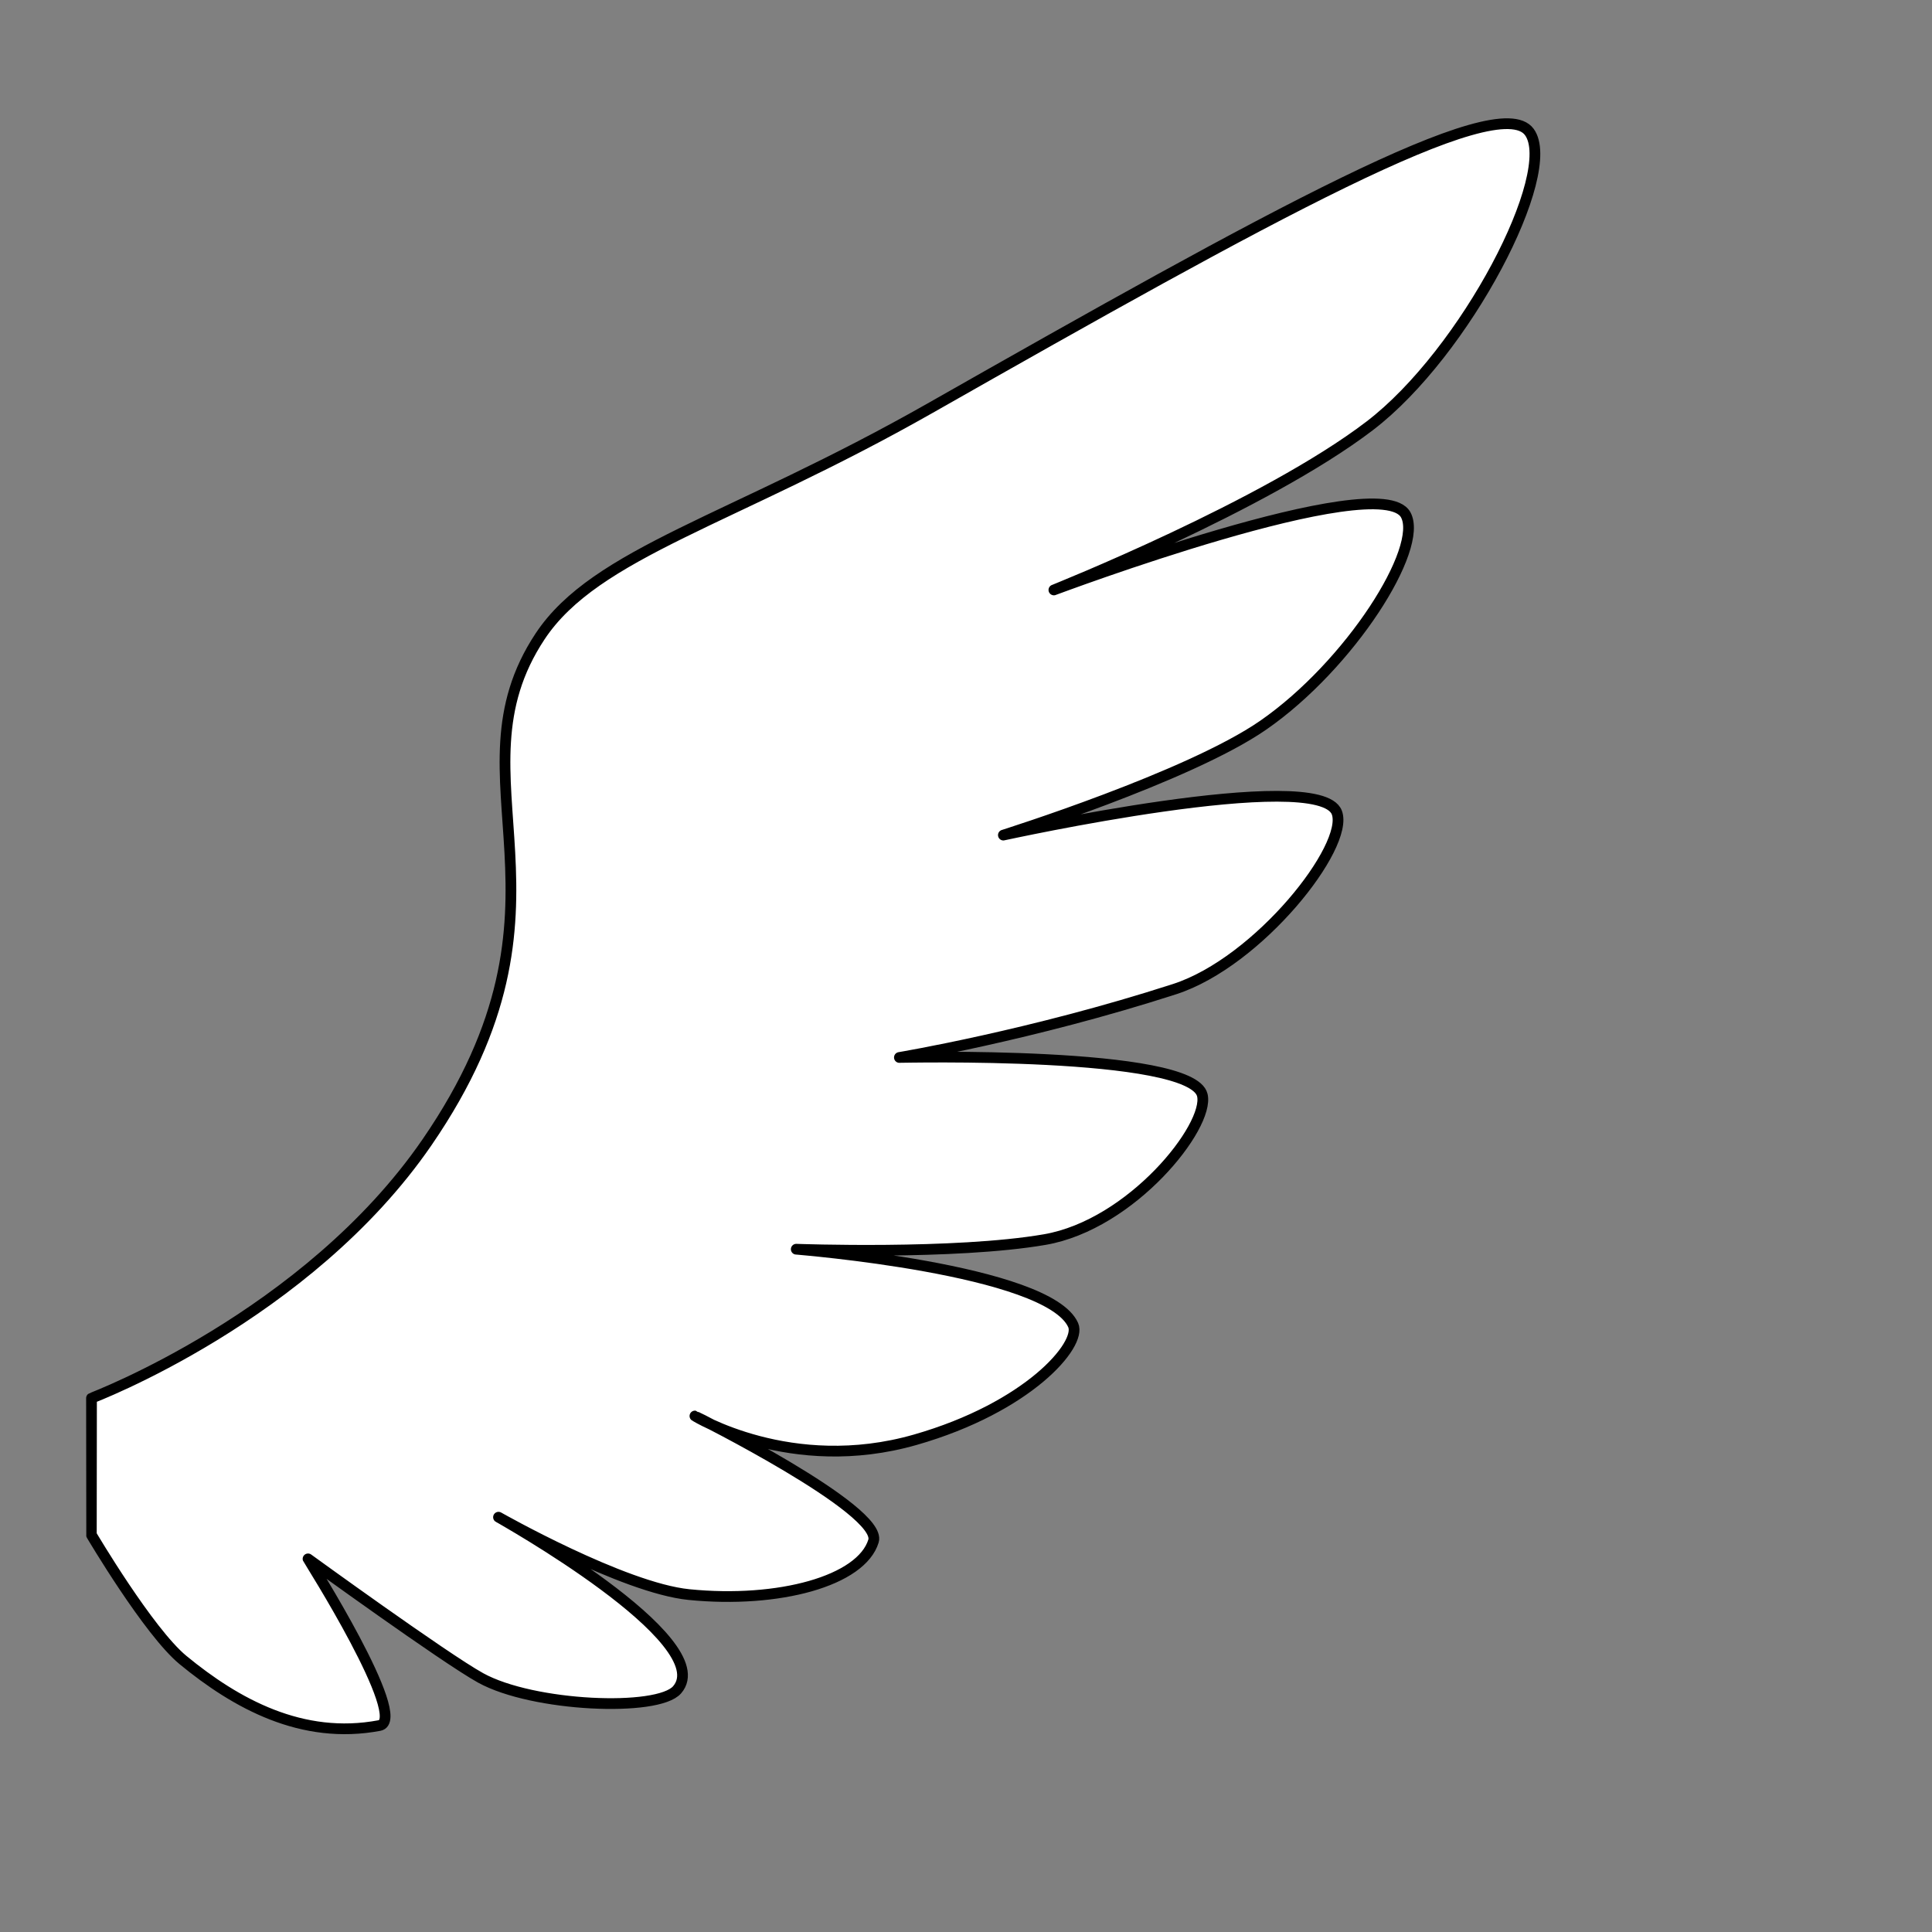 <?xml version="1.0" encoding="utf-8"?>
<!-- Generator: Moho 13.0.3 build 635 -->
<!DOCTYPE svg PUBLIC "-//W3C//DTD SVG 1.1//EN" "http://www.w3.org/Graphics/SVG/1.1/DTD/svg11.dtd">
<svg version="1.1" id="Frame_0" xmlns="http://www.w3.org/2000/svg" xmlns:xlink="http://www.w3.org/1999/xlink" width="720px" height="720px">
<rect width="100%" height="100%" fill="#808080" stroke="none"/>
<g id="wingR">
<path fill="#ffffff" fill-rule="evenodd" stroke="#000000" stroke-width="4" stroke-linecap="round" stroke-linejoin="round" d="M 34.101 521.044 C 34.113 521.034 114.448 490.726 159.159 425.665 C 220.665 336.167 165.862 290.519 201.307 237.112 C 222.049 205.859 272.768 194.075 346.636 152.107 C 471.542 81.142 558.220 33.167 569.938 49.191 C 580.969 64.274 546.247 131.326 510.489 158.668 C 471.516 188.470 392.768 219.850 392.756 219.856 C 392.769 219.853 514.070 174.256 523.850 191.825 C 530.757 204.234 503.137 247.818 470.795 270.236 C 443.016 289.492 373.942 311.210 373.932 311.214 C 373.944 311.213 491.514 285.350 498.193 302.797 C 502.987 315.320 469.087 358.484 437.711 368.628 C 384.300 385.896 335.189 394.085 335.179 394.087 C 335.190 394.089 444.137 391.531 448.075 408.136 C 450.831 419.761 421.768 456.367 389.351 461.954 C 355.779 467.739 296.751 465.546 296.742 465.546 C 296.752 465.549 390.793 472.992 399.956 493.858 C 403.148 501.127 383.160 524.509 341.077 536.559 C 294.757 549.822 258.990 527.706 258.982 527.705 C 258.988 527.710 329.068 562.628 325.530 574.288 C 321.025 589.135 290.282 597.602 256.763 594.254 C 232.225 591.803 185.785 565.420 185.778 565.417 C 185.785 565.423 268.211 611.526 252.327 629.745 C 245.098 638.037 198.607 636.080 179.123 625.309 C 165.586 617.826 114.801 580.949 114.795 580.944 C 114.797 580.951 152.749 640.914 141.414 643.055 C 112.554 648.506 87.957 634.897 68.210 618.654 C 55.404 608.121 34.104 572.068 34.101 572.063 C 34.100 572.058 34.101 521.049 34.101 521.044 Z"/>
</g>
</svg>
